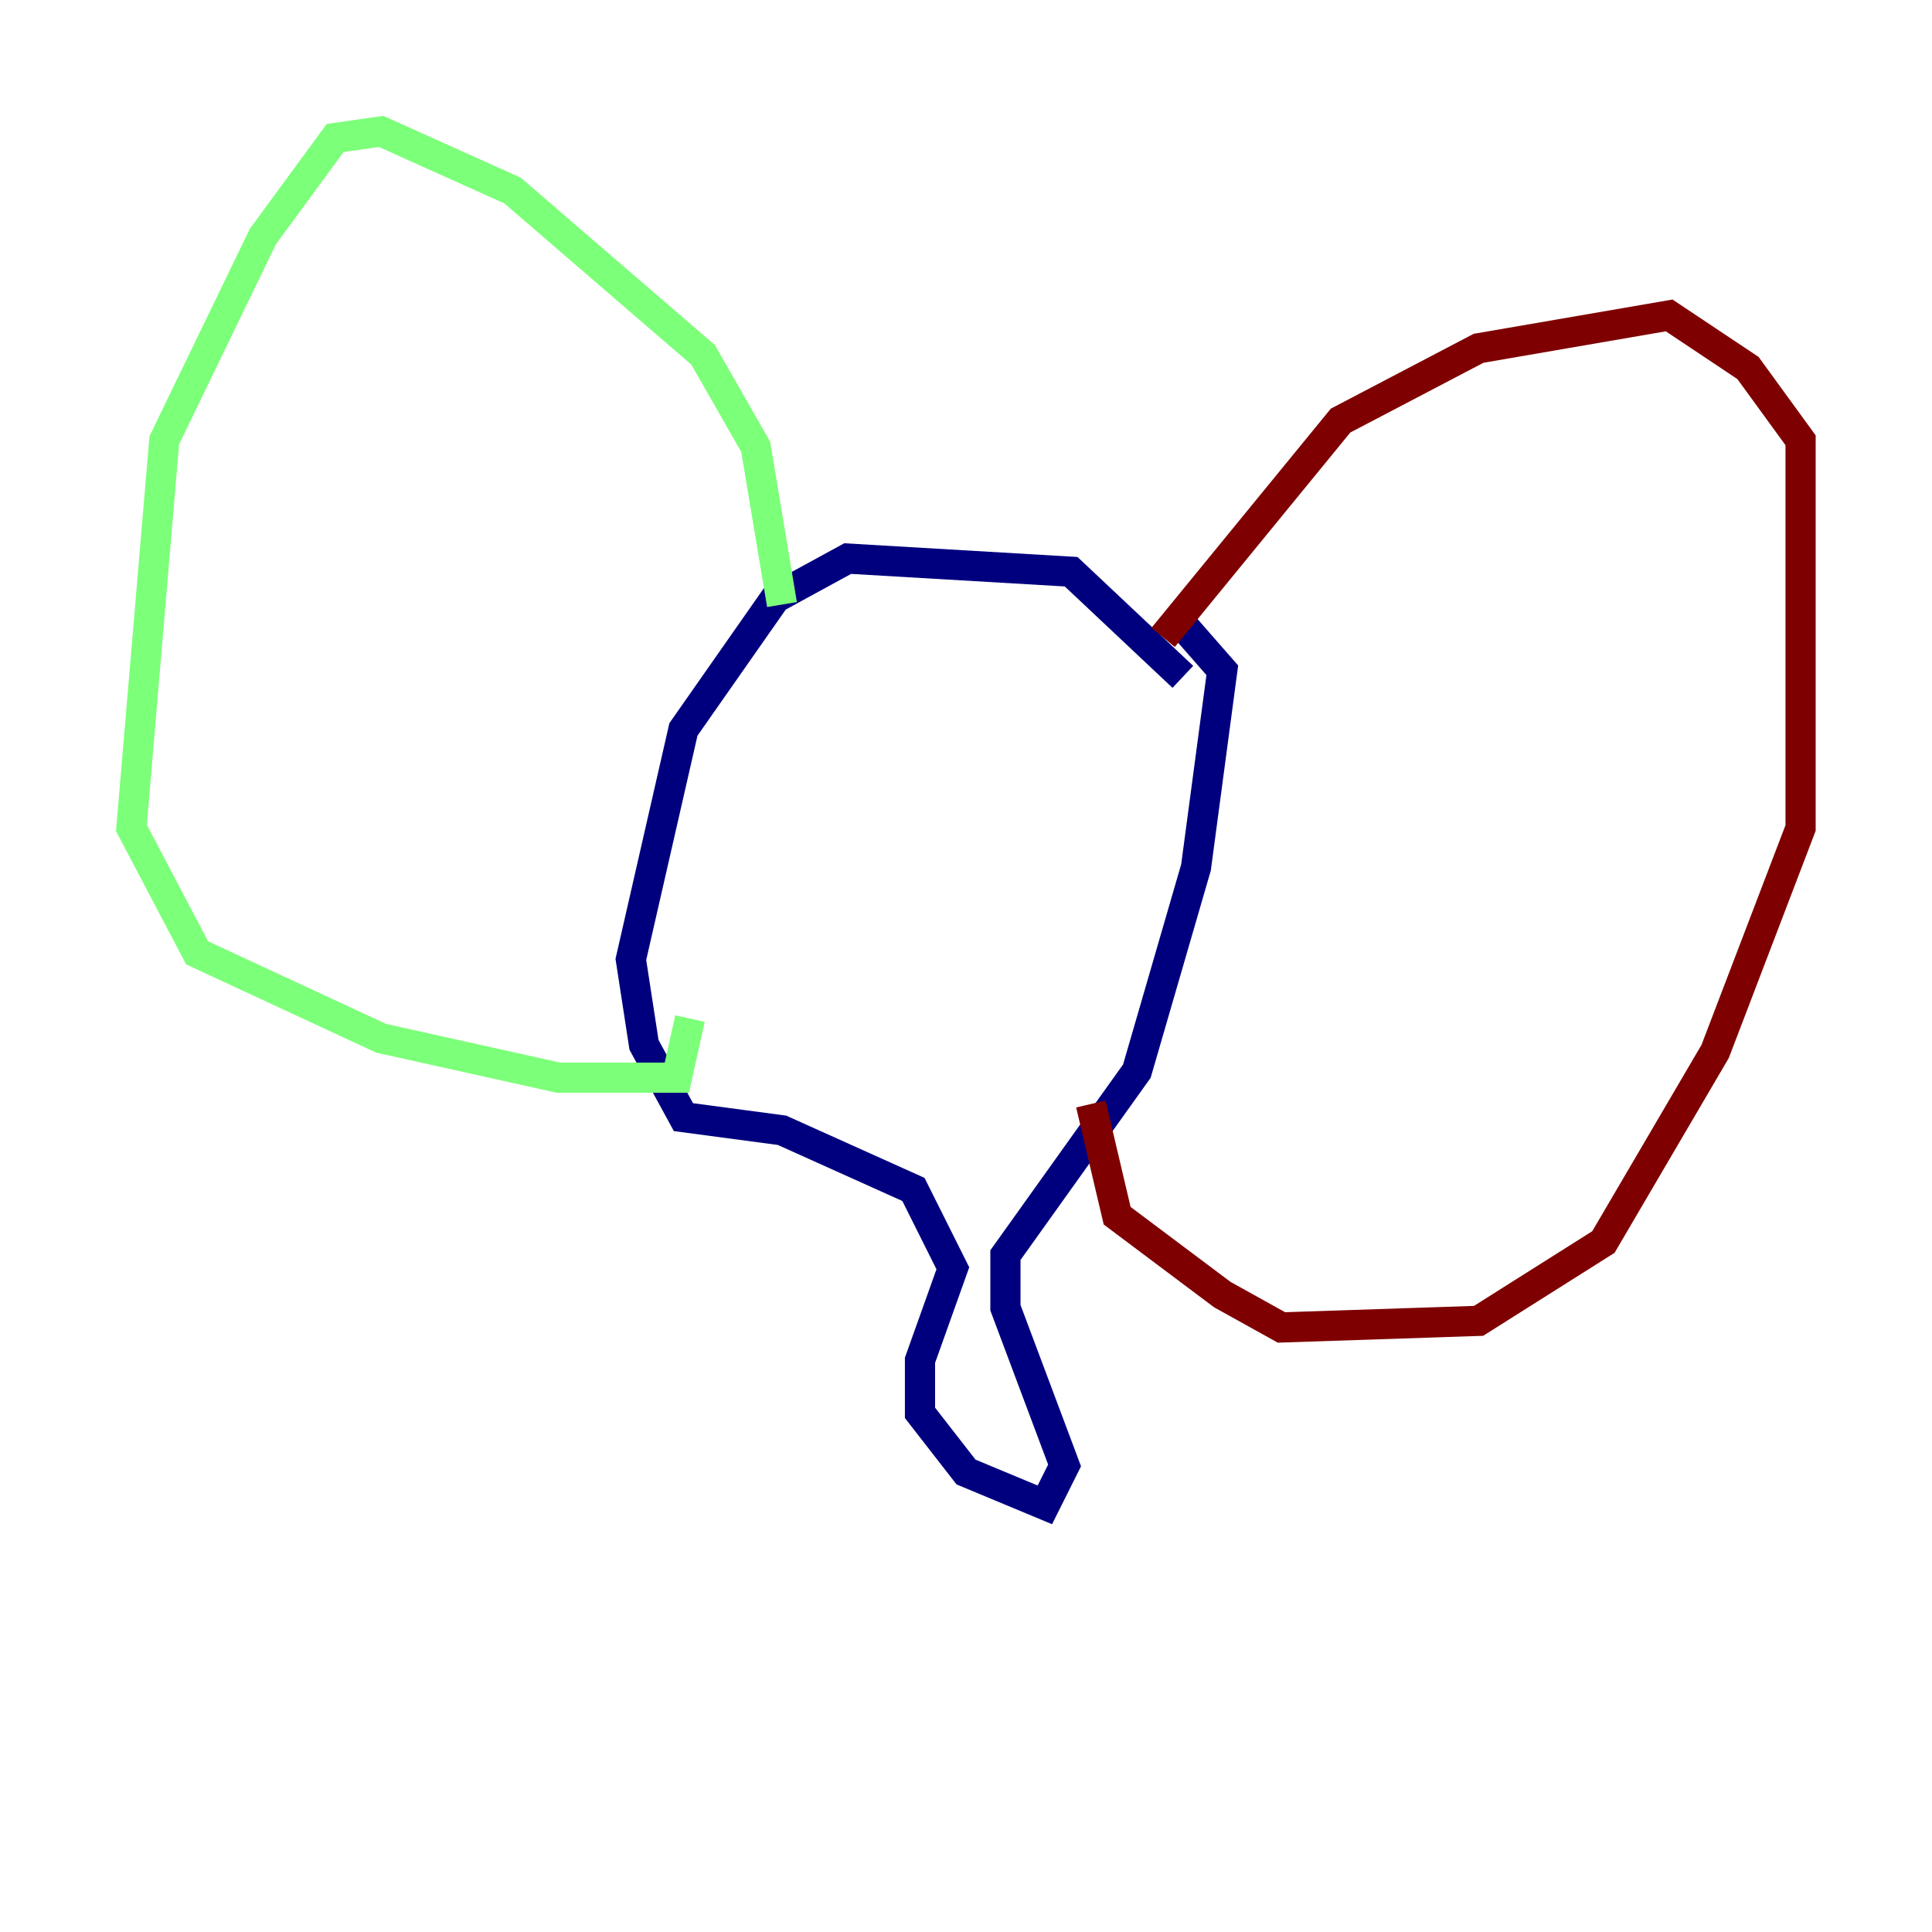 <?xml version="1.0" encoding="utf-8" ?>
<svg baseProfile="tiny" height="128" version="1.2" viewBox="0,0,128,128" width="128" xmlns="http://www.w3.org/2000/svg" xmlns:ev="http://www.w3.org/2001/xml-events" xmlns:xlink="http://www.w3.org/1999/xlink"><defs /><polyline fill="none" points="78.367,44.843 70.966,37.878 56.163,37.007 51.374,39.619 45.279,48.327 41.796,63.565 42.667,69.225 45.279,74.014 51.809,74.884 60.517,78.803 63.129,84.027 60.952,90.122 60.952,93.605 64.0,97.524 69.225,99.701 70.531,97.088 66.612,86.639 66.612,83.156 75.32,70.966 79.238,57.469 80.98,44.408 77.932,40.925" stroke="#00007f" stroke-width="2" /><polyline fill="none" points="51.809,40.054 50.068,29.605 46.585,23.51 33.959,12.626 25.252,8.707 22.204,9.143 17.415,15.674 10.884,29.17 8.707,54.857 13.061,63.129 25.252,68.789 37.007,71.401 44.843,71.401 45.714,67.483" stroke="#7cff79" stroke-width="2" /><polyline fill="none" points="77.061,42.231 88.816,27.864 97.959,23.075 110.585,20.898 115.809,24.381 119.293,29.17 119.293,54.857 113.633,69.66 106.231,82.286 97.959,87.51 84.898,87.946 80.98,85.769 74.014,80.544 72.272,73.143" stroke="#7f0000" stroke-width="2" /></svg>